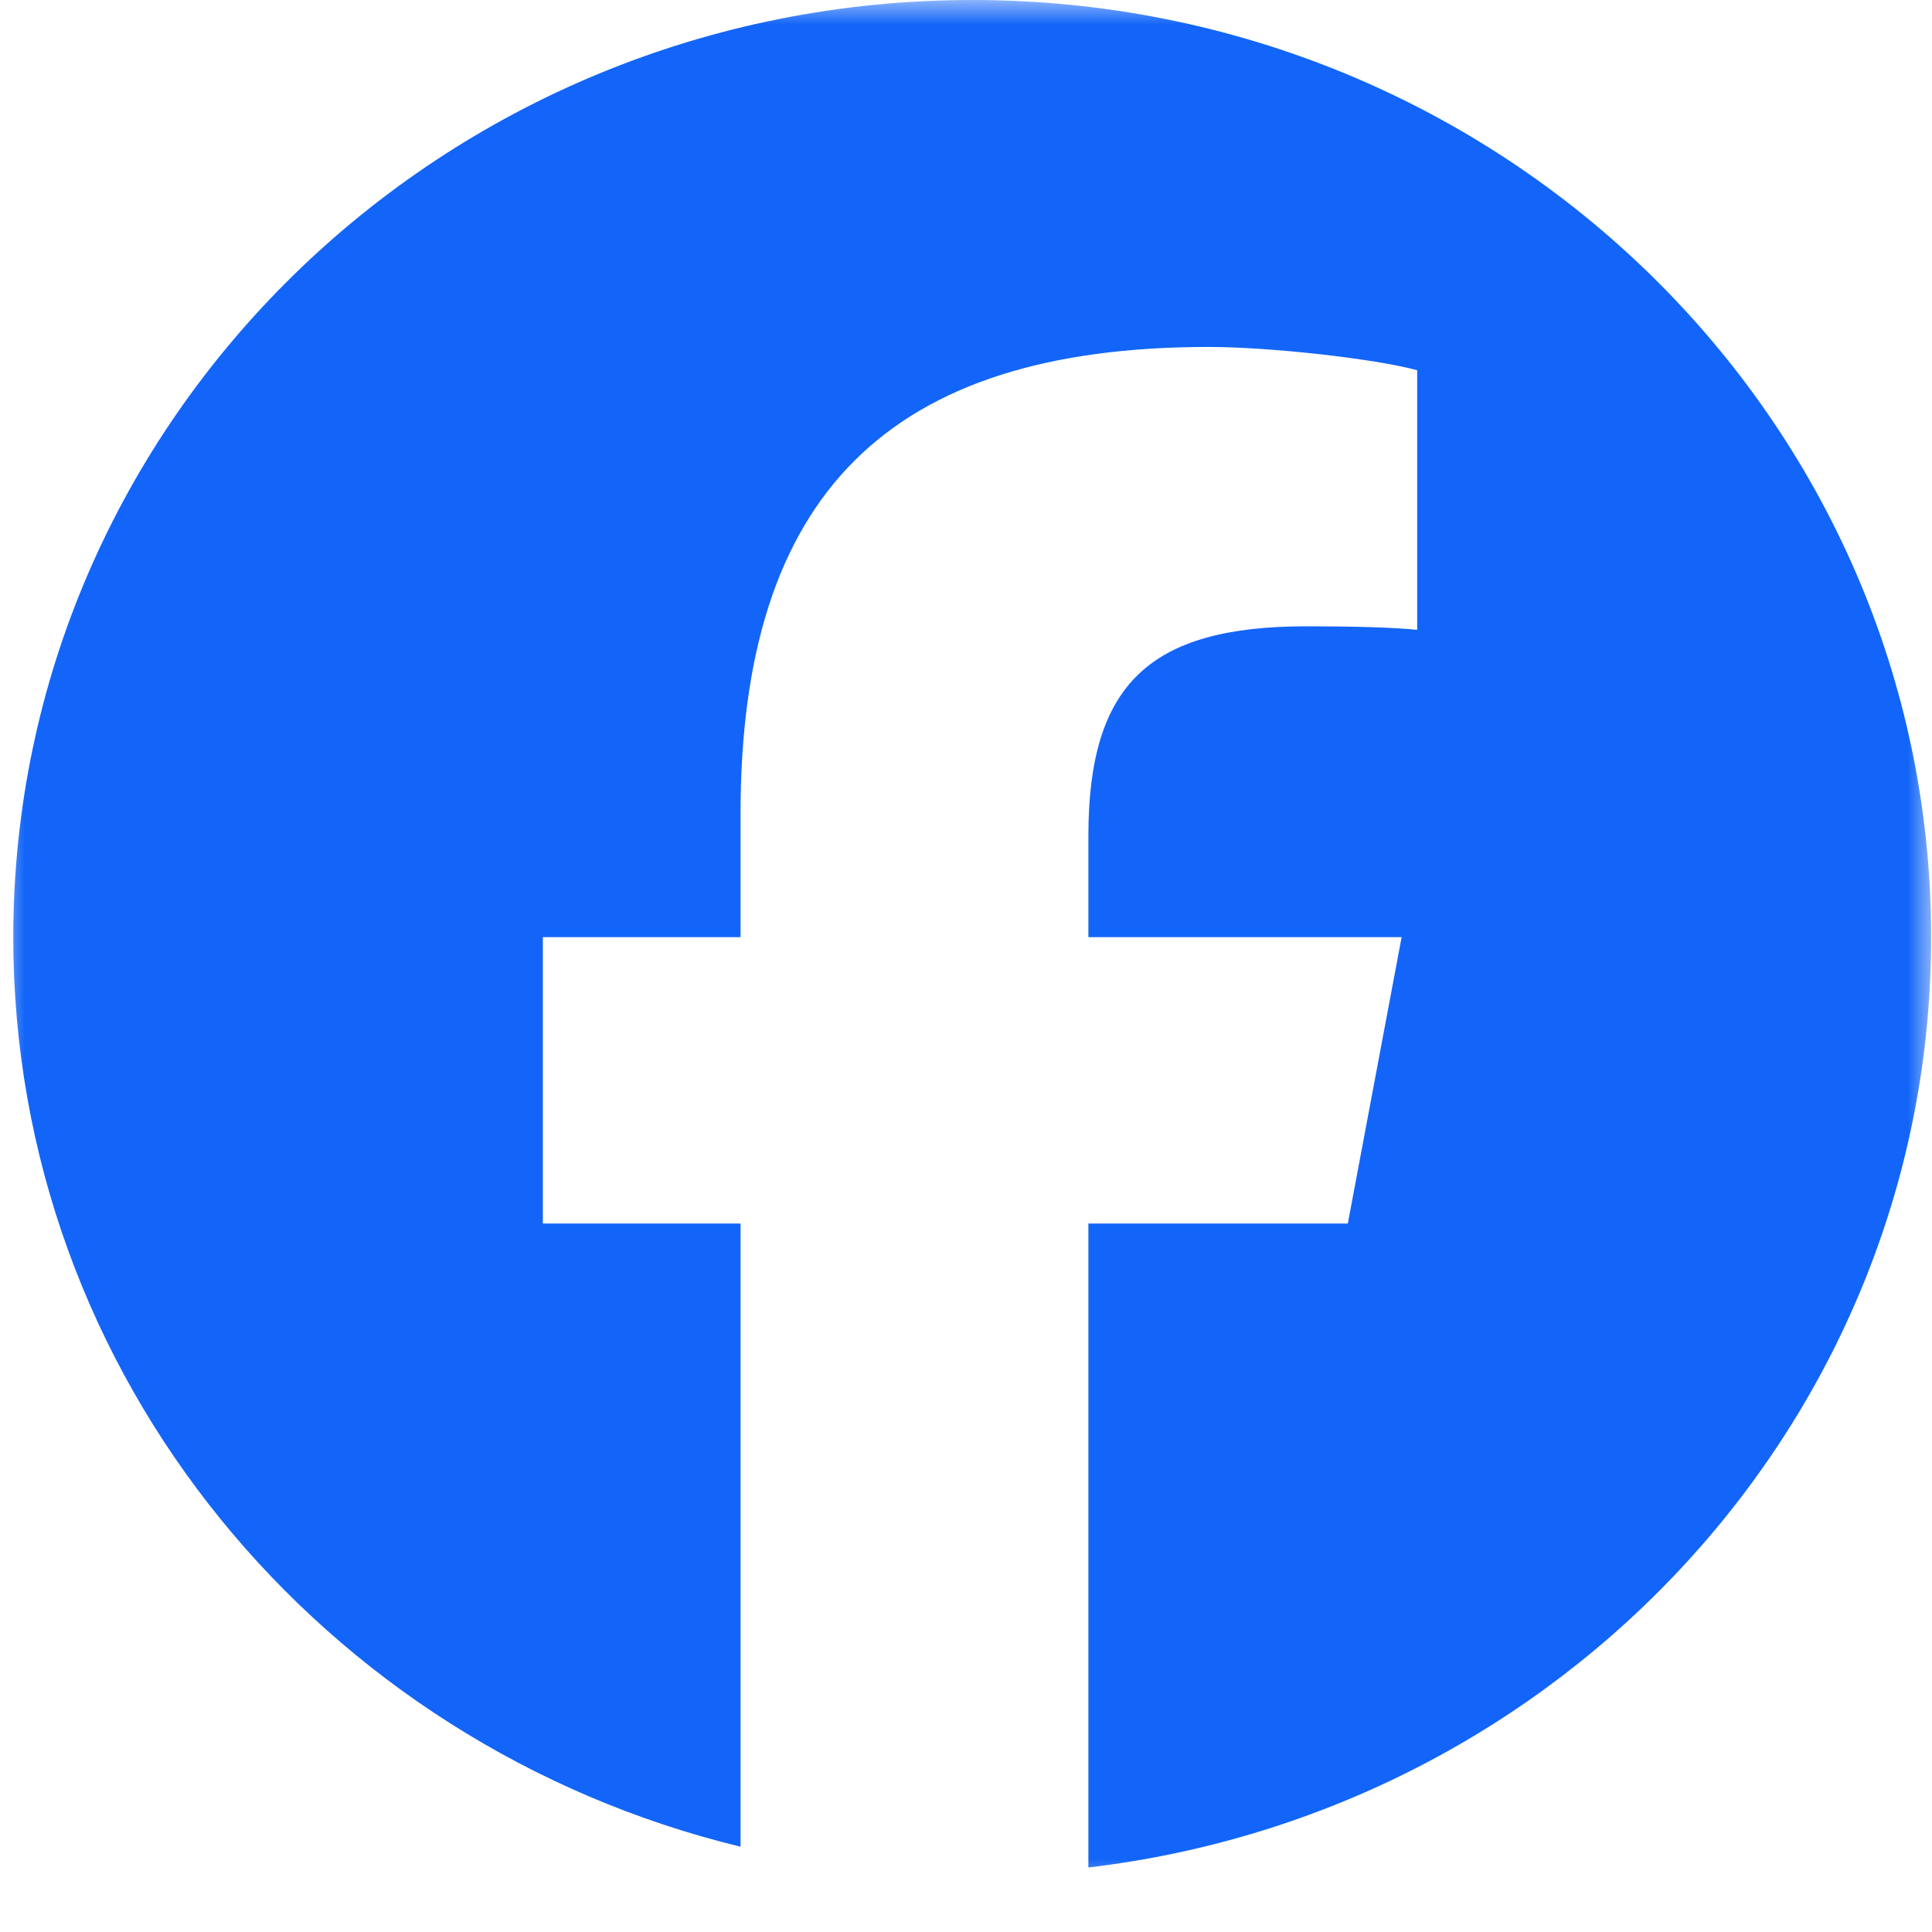 <svg width="40" height="40" viewBox="0 0 40 40" fill="none" xmlns="http://www.w3.org/2000/svg">
<mask id="mask0_36_3" style="mask-type:luminance" maskUnits="userSpaceOnUse" x="0" y="0" width="40" height="40">
<path d="M40 0H0V39.093H40V0Z" fill="white"/>
</mask>
<g mask="url(#mask0_36_3)">
<path d="M20.128 0C9.164 0 0.275 8.687 0.275 19.403C0.275 28.502 6.685 36.137 15.332 38.234V25.332H11.239V19.403H15.332V16.848C15.332 10.244 18.39 7.183 25.025 7.183C26.283 7.183 28.453 7.424 29.341 7.665V13.04C28.872 12.991 28.058 12.967 27.047 12.967C23.792 12.967 22.534 14.173 22.534 17.306V19.403H29.019L27.905 25.332H22.534V38.664C32.365 37.503 39.982 29.323 39.982 19.403C39.981 8.687 31.093 0 20.128 0Z" fill="#1265F8"/>
</g>
</svg>

